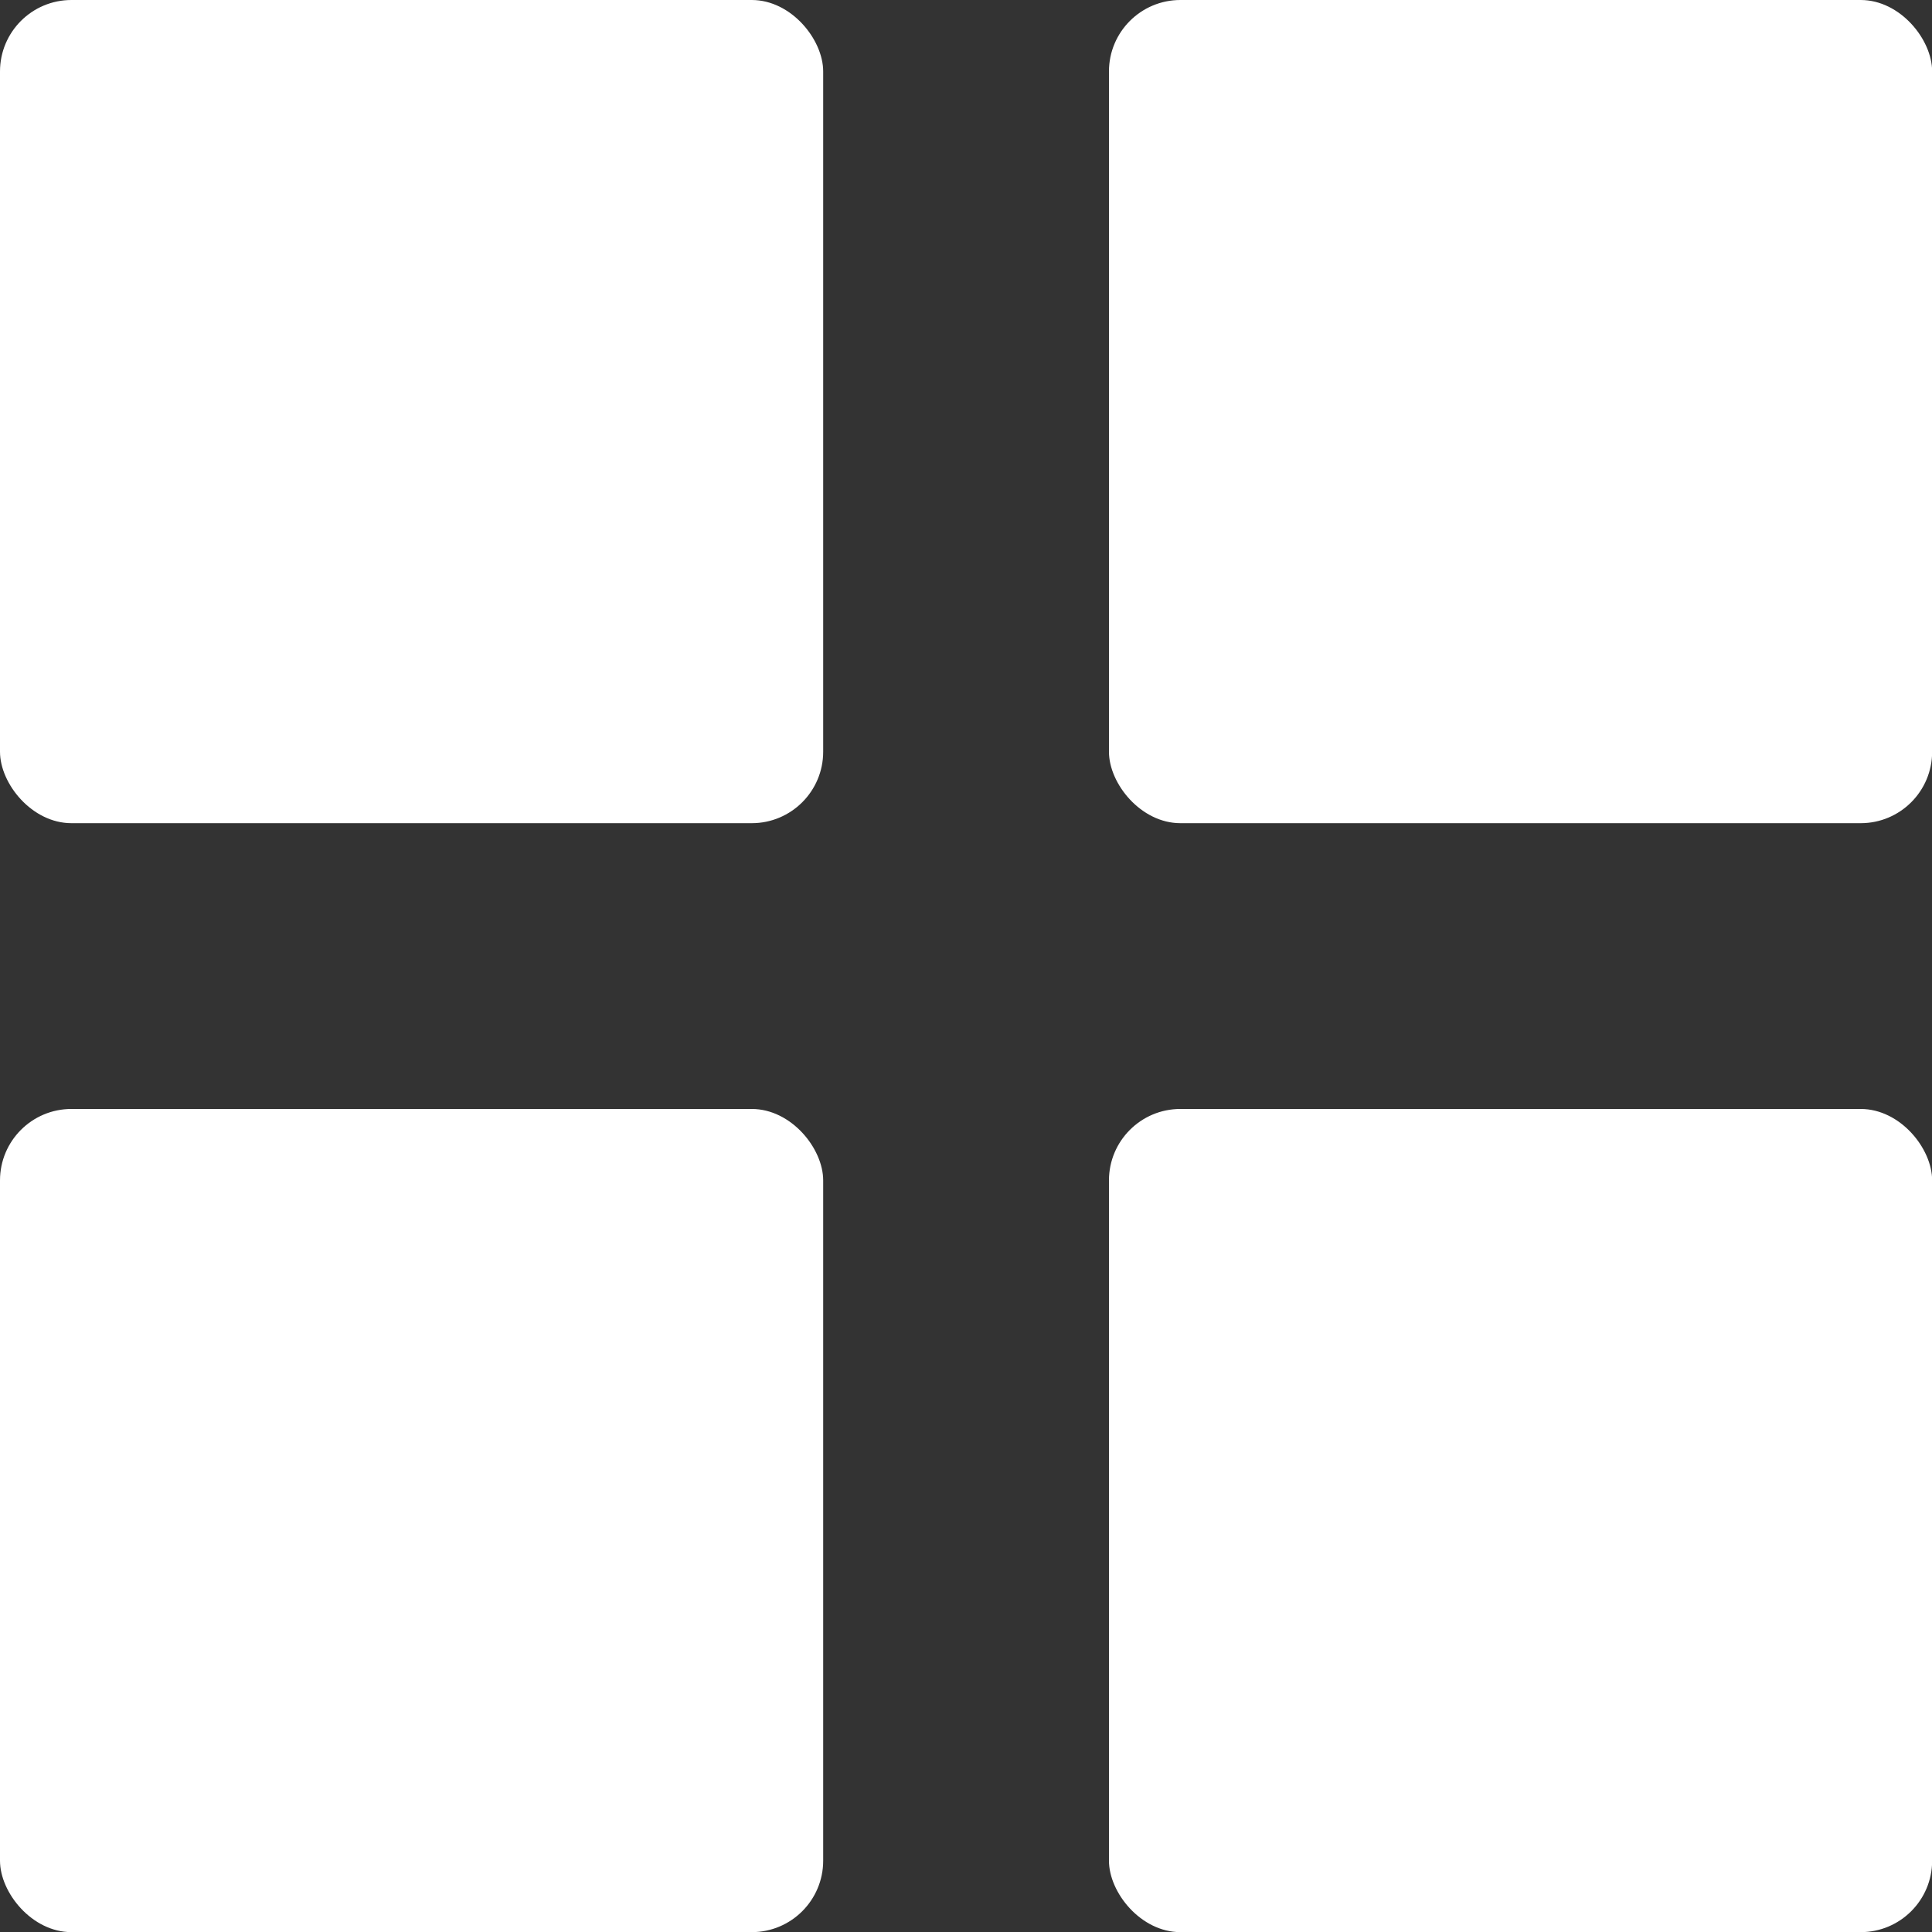 <?xml version="1.0" encoding="UTF-8"?><svg id="_レイヤー_2" xmlns="http://www.w3.org/2000/svg" viewBox="0 0 135.21 135.21"><rect x="0" y="0" width="135.21" height="135.21" fill="#333333" stroke="none"/><defs><style>.cls-1{fill:#fff;}</style></defs><g id="_レイヤー_1-2"><rect class="cls-1" width="57.61" height="57.61" rx="5" ry="5"/><rect class="cls-1" x="77.61" width="57.61" height="57.61" rx="5" ry="5"/><rect class="cls-1" y="77.61" width="57.61" height="57.61" rx="5" ry="5"/><rect class="cls-1" x="77.61" y="77.61" width="57.61" height="57.61" rx="5" ry="5"/></g></svg>